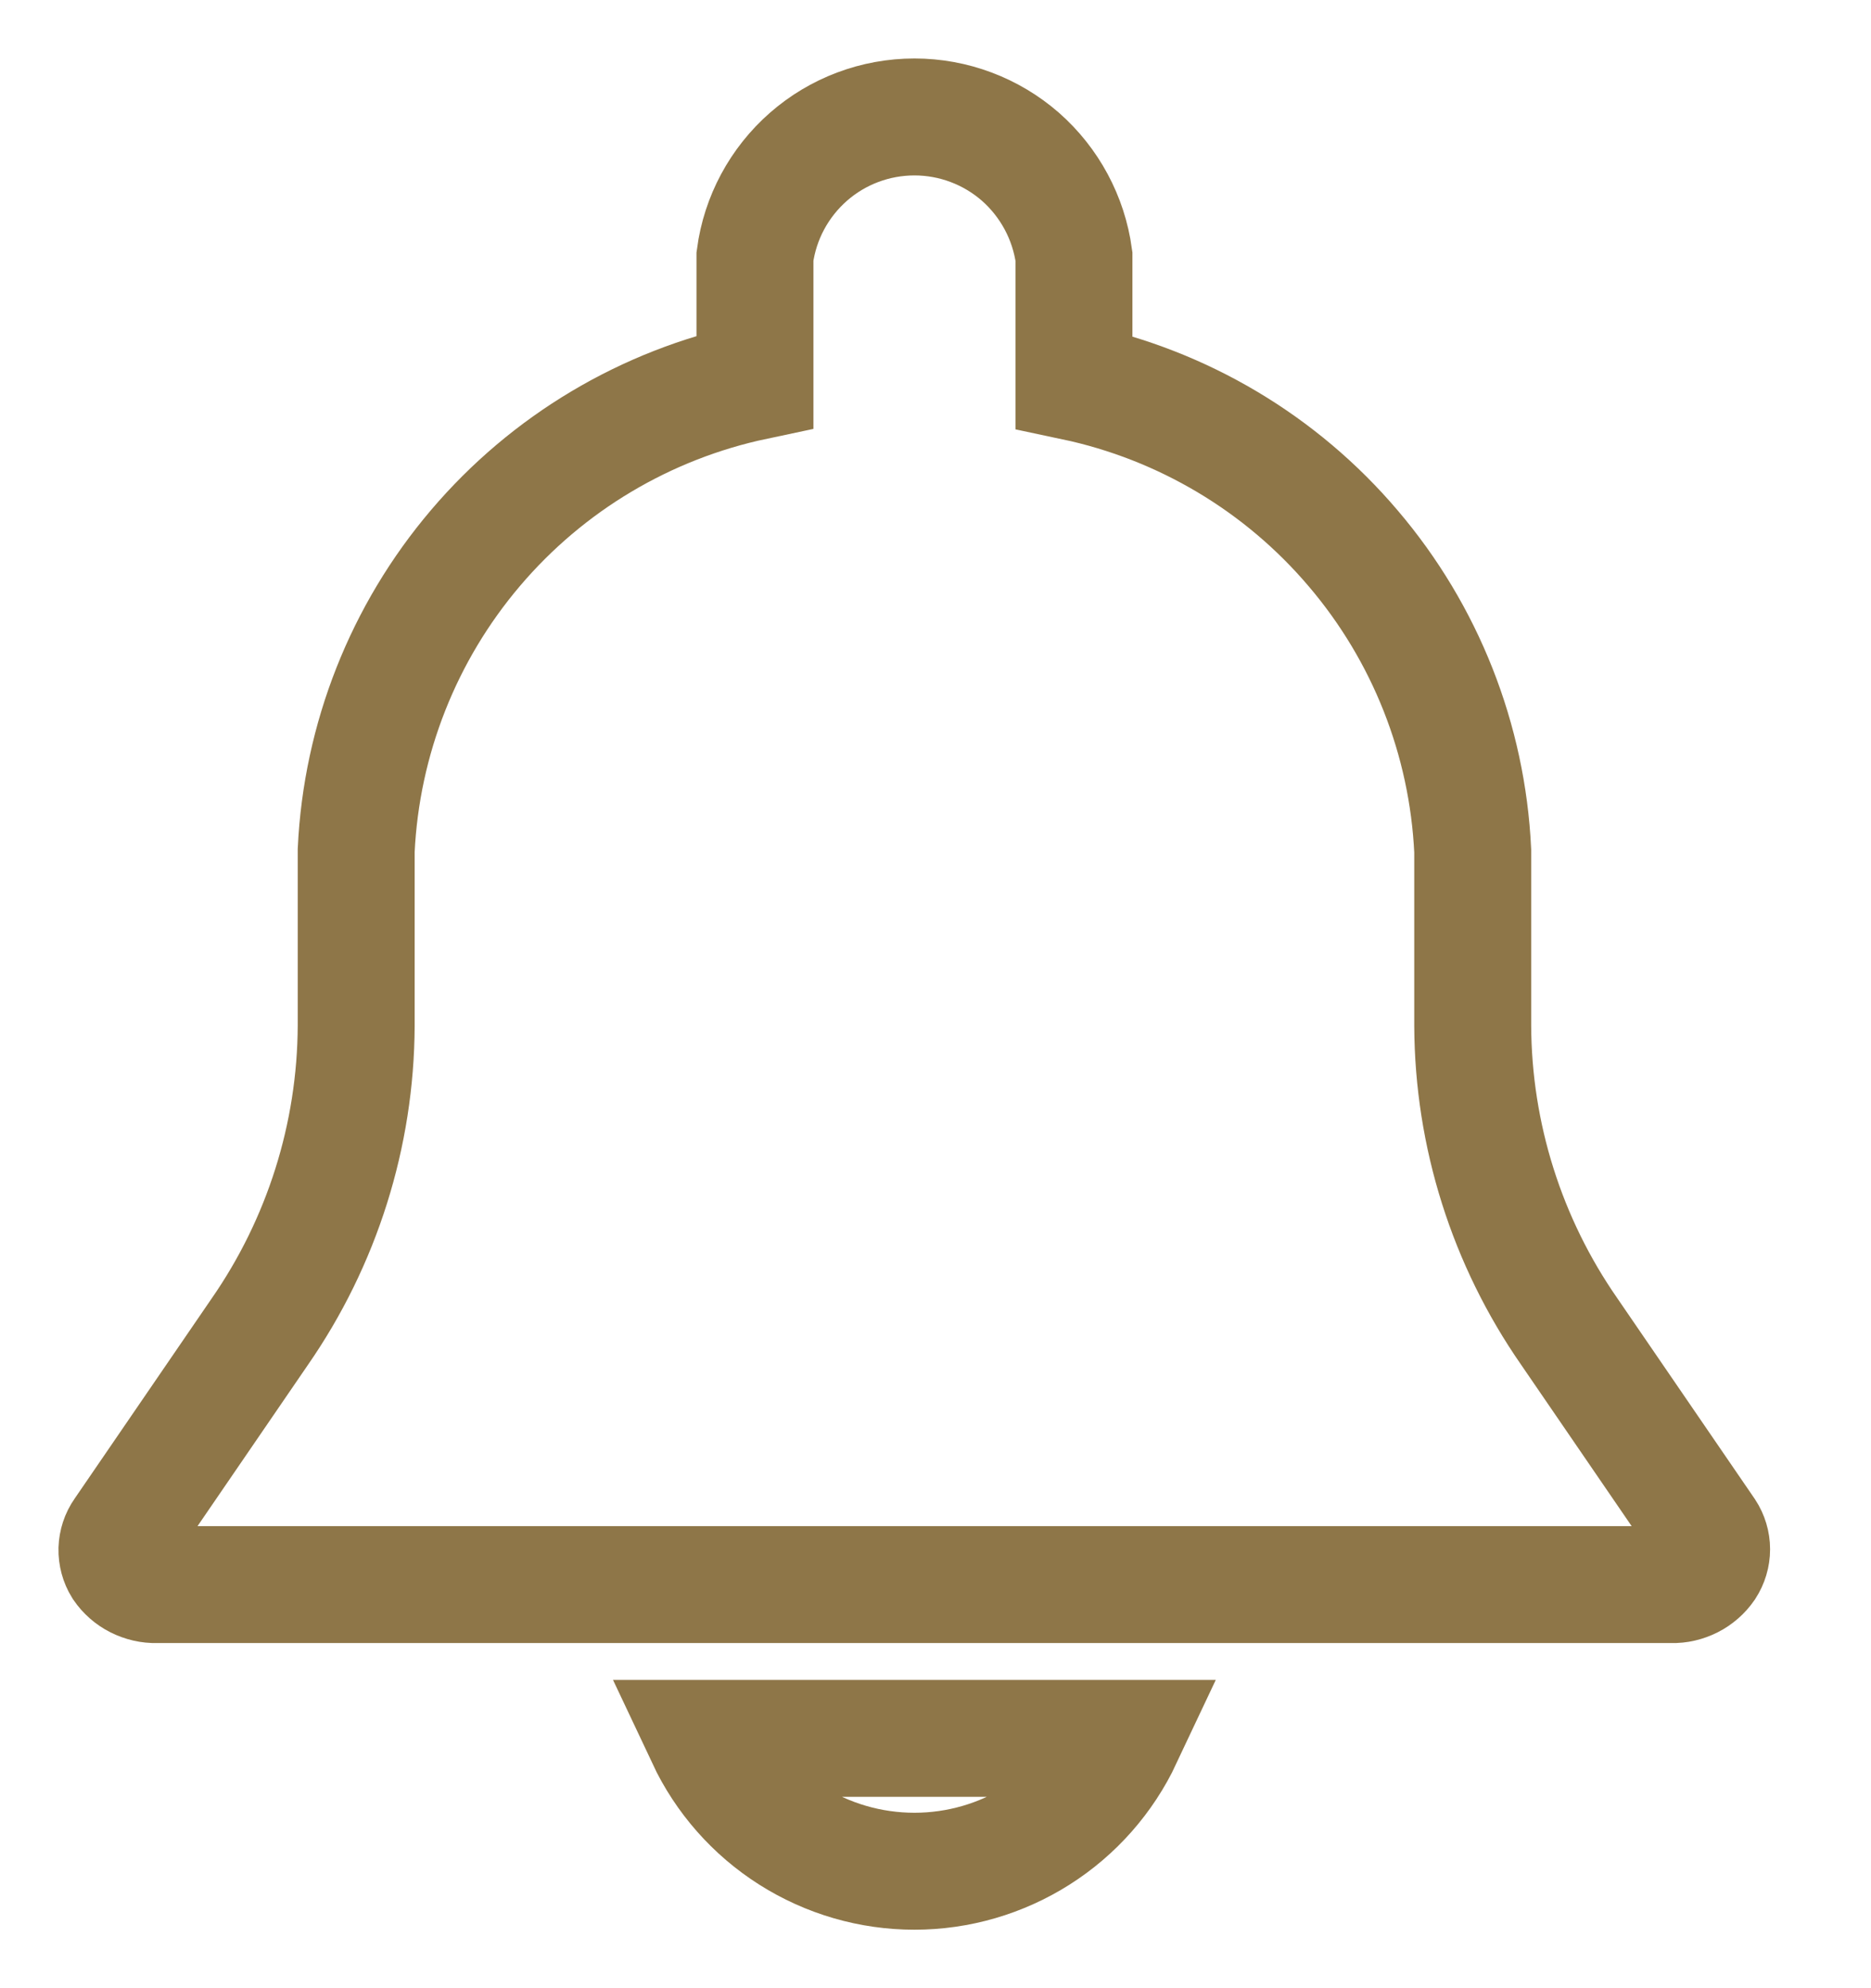 <svg width="16" height="17" viewBox="0 0 16 17" fill="none" xmlns="http://www.w3.org/2000/svg">
<path d="M1.049 13.099L2.22 11.389C2.754 10.62 3.042 9.707 3.046 8.771V7.271C3.091 6.32 3.45 5.41 4.067 4.685C4.684 3.959 5.524 3.459 6.456 3.262V2.193C6.5 1.863 6.663 1.56 6.914 1.34C7.164 1.121 7.486 1 7.82 1C8.153 1 8.475 1.121 8.726 1.34C8.976 1.56 9.139 1.863 9.184 2.193V3.266C10.115 3.463 10.956 3.963 11.572 4.689C12.19 5.414 12.549 6.324 12.594 7.275V8.771C12.598 9.707 12.886 10.618 13.42 11.386L14.592 13.097C14.621 13.141 14.637 13.194 14.637 13.247C14.637 13.301 14.621 13.353 14.592 13.398C14.559 13.446 14.514 13.485 14.463 13.511C14.411 13.537 14.354 13.551 14.296 13.549H1.338C1.28 13.551 1.222 13.537 1.17 13.511C1.118 13.485 1.074 13.446 1.041 13.398C1.013 13.353 0.999 13.3 1 13.247C1.002 13.194 1.018 13.143 1.049 13.099Z" stroke="#8E7648"/>
<path d="M9.609 14.864C9.449 15.204 9.196 15.491 8.879 15.692C8.562 15.893 8.195 16 7.82 16C7.444 16 7.077 15.893 6.76 15.692C6.443 15.491 6.19 15.204 6.03 14.864H9.609Z" stroke="#8E7648"/>
</svg>
